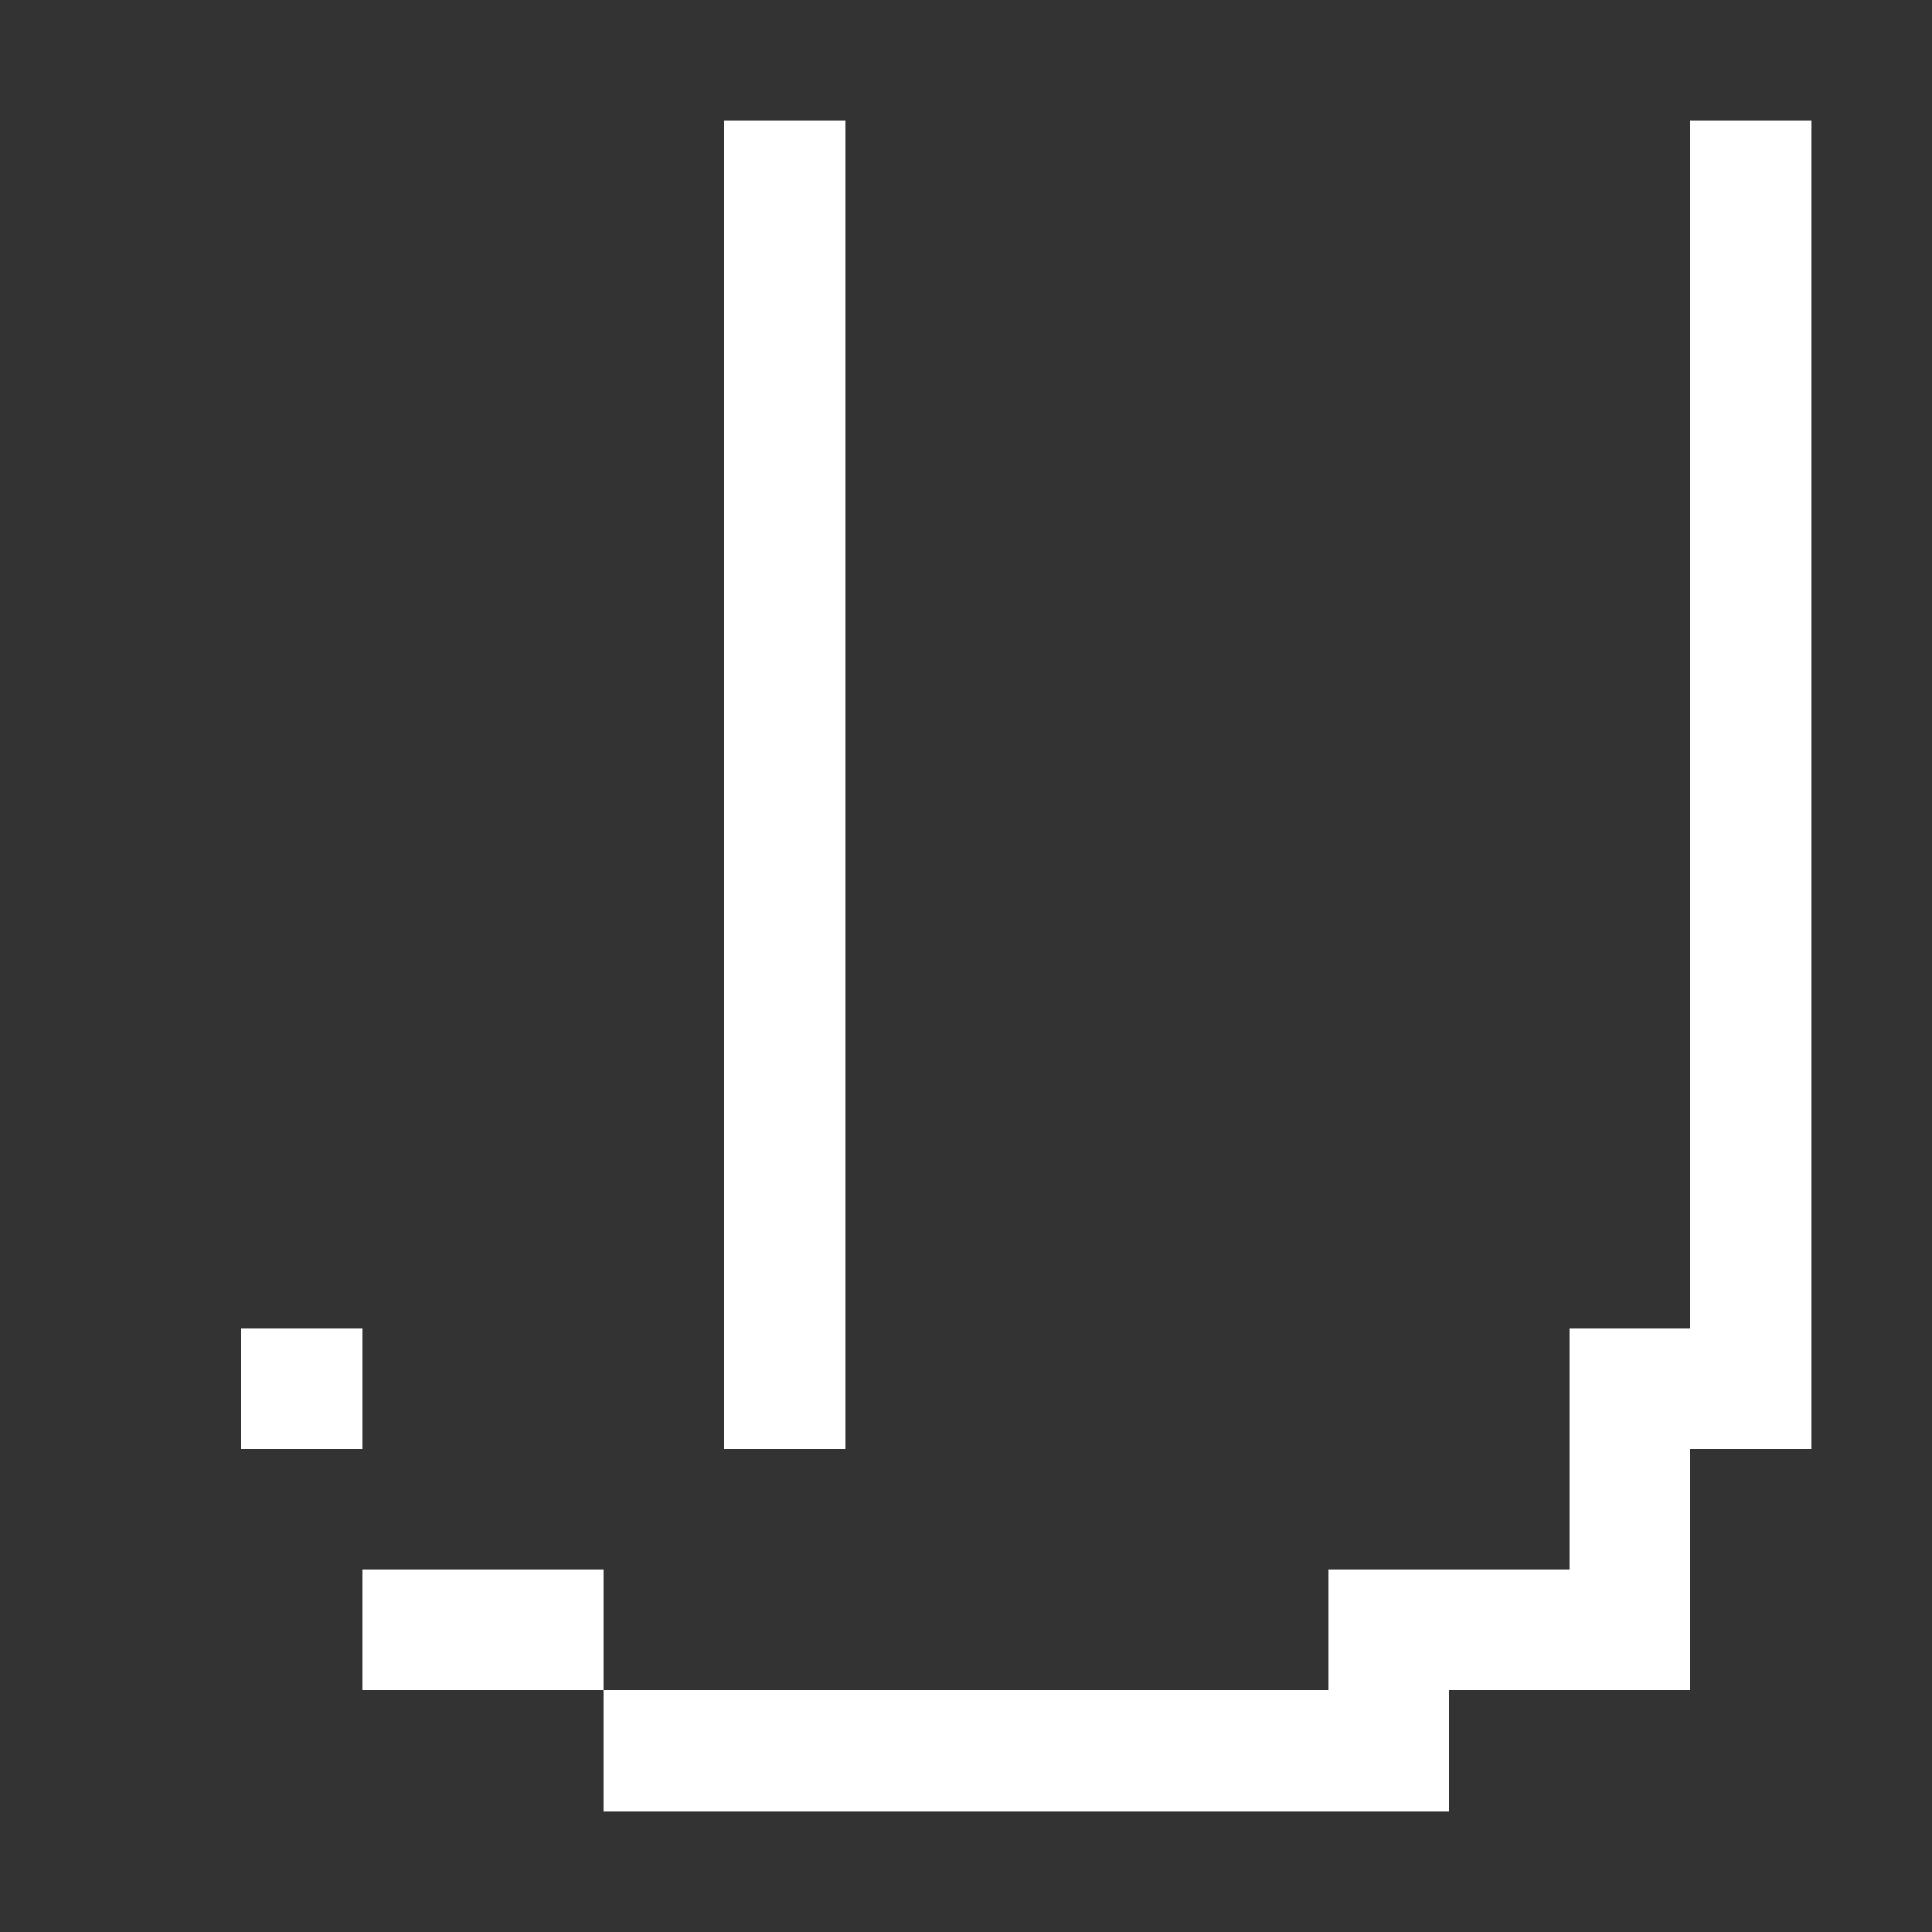 <?xml version="1.0" encoding="utf-8" ?>
<svg baseProfile="full" height="64px" version="1.1" width="64px" xmlns="http://www.w3.org/2000/svg" xmlns:ev="http://www.w3.org/2001/xml-events" xmlns:xlink="http://www.w3.org/1999/xlink"><rect width="100%" height="100%" fill="#333333" stroke="none"/><defs /><rect fill="rgb(255,255,255)" height="4px" shape-rendering="crispEdges" width="4px" x="8px" y="44px" /><rect fill="rgb(255,255,255)" height="4px" shape-rendering="crispEdges" width="4px" x="12px" y="52px" /><rect fill="rgb(255,255,255)" height="4px" shape-rendering="crispEdges" width="4px" x="16px" y="52px" /><rect fill="rgb(255,255,255)" height="4px" shape-rendering="crispEdges" width="4px" x="20px" y="56px" /><rect fill="rgb(255,255,255)" height="4px" shape-rendering="crispEdges" width="4px" x="24px" y="4px" /><rect fill="rgb(255,255,255)" height="4px" shape-rendering="crispEdges" width="4px" x="24px" y="8px" /><rect fill="rgb(255,255,255)" height="4px" shape-rendering="crispEdges" width="4px" x="24px" y="12px" /><rect fill="rgb(255,255,255)" height="4px" shape-rendering="crispEdges" width="4px" x="24px" y="16px" /><rect fill="rgb(255,255,255)" height="4px" shape-rendering="crispEdges" width="4px" x="24px" y="20px" /><rect fill="rgb(255,255,255)" height="4px" shape-rendering="crispEdges" width="4px" x="24px" y="24px" /><rect fill="rgb(255,255,255)" height="4px" shape-rendering="crispEdges" width="4px" x="24px" y="28px" /><rect fill="rgb(255,255,255)" height="4px" shape-rendering="crispEdges" width="4px" x="24px" y="32px" /><rect fill="rgb(255,255,255)" height="4px" shape-rendering="crispEdges" width="4px" x="24px" y="36px" /><rect fill="rgb(255,255,255)" height="4px" shape-rendering="crispEdges" width="4px" x="24px" y="40px" /><rect fill="rgb(255,255,255)" height="4px" shape-rendering="crispEdges" width="4px" x="24px" y="44px" /><rect fill="rgb(255,255,255)" height="4px" shape-rendering="crispEdges" width="4px" x="24px" y="56px" /><rect fill="rgb(255,255,255)" height="4px" shape-rendering="crispEdges" width="4px" x="28px" y="56px" /><rect fill="rgb(255,255,255)" height="4px" shape-rendering="crispEdges" width="4px" x="32px" y="56px" /><rect fill="rgb(255,255,255)" height="4px" shape-rendering="crispEdges" width="4px" x="36px" y="56px" /><rect fill="rgb(255,255,255)" height="4px" shape-rendering="crispEdges" width="4px" x="40px" y="56px" /><rect fill="rgb(255,255,255)" height="4px" shape-rendering="crispEdges" width="4px" x="44px" y="52px" /><rect fill="rgb(255,255,255)" height="4px" shape-rendering="crispEdges" width="4px" x="44px" y="56px" /><rect fill="rgb(255,255,255)" height="4px" shape-rendering="crispEdges" width="4px" x="48px" y="52px" /><rect fill="rgb(255,255,255)" height="4px" shape-rendering="crispEdges" width="4px" x="52px" y="44px" /><rect fill="rgb(255,255,255)" height="4px" shape-rendering="crispEdges" width="4px" x="52px" y="48px" /><rect fill="rgb(255,255,255)" height="4px" shape-rendering="crispEdges" width="4px" x="52px" y="52px" /><rect fill="rgb(255,255,255)" height="4px" shape-rendering="crispEdges" width="4px" x="56px" y="4px" /><rect fill="rgb(255,255,255)" height="4px" shape-rendering="crispEdges" width="4px" x="56px" y="8px" /><rect fill="rgb(255,255,255)" height="4px" shape-rendering="crispEdges" width="4px" x="56px" y="12px" /><rect fill="rgb(255,255,255)" height="4px" shape-rendering="crispEdges" width="4px" x="56px" y="16px" /><rect fill="rgb(255,255,255)" height="4px" shape-rendering="crispEdges" width="4px" x="56px" y="20px" /><rect fill="rgb(255,255,255)" height="4px" shape-rendering="crispEdges" width="4px" x="56px" y="24px" /><rect fill="rgb(255,255,255)" height="4px" shape-rendering="crispEdges" width="4px" x="56px" y="28px" /><rect fill="rgb(255,255,255)" height="4px" shape-rendering="crispEdges" width="4px" x="56px" y="32px" /><rect fill="rgb(255,255,255)" height="4px" shape-rendering="crispEdges" width="4px" x="56px" y="36px" /><rect fill="rgb(255,255,255)" height="4px" shape-rendering="crispEdges" width="4px" x="56px" y="40px" /><rect fill="rgb(255,255,255)" height="4px" shape-rendering="crispEdges" width="4px" x="56px" y="44px" /></svg>
